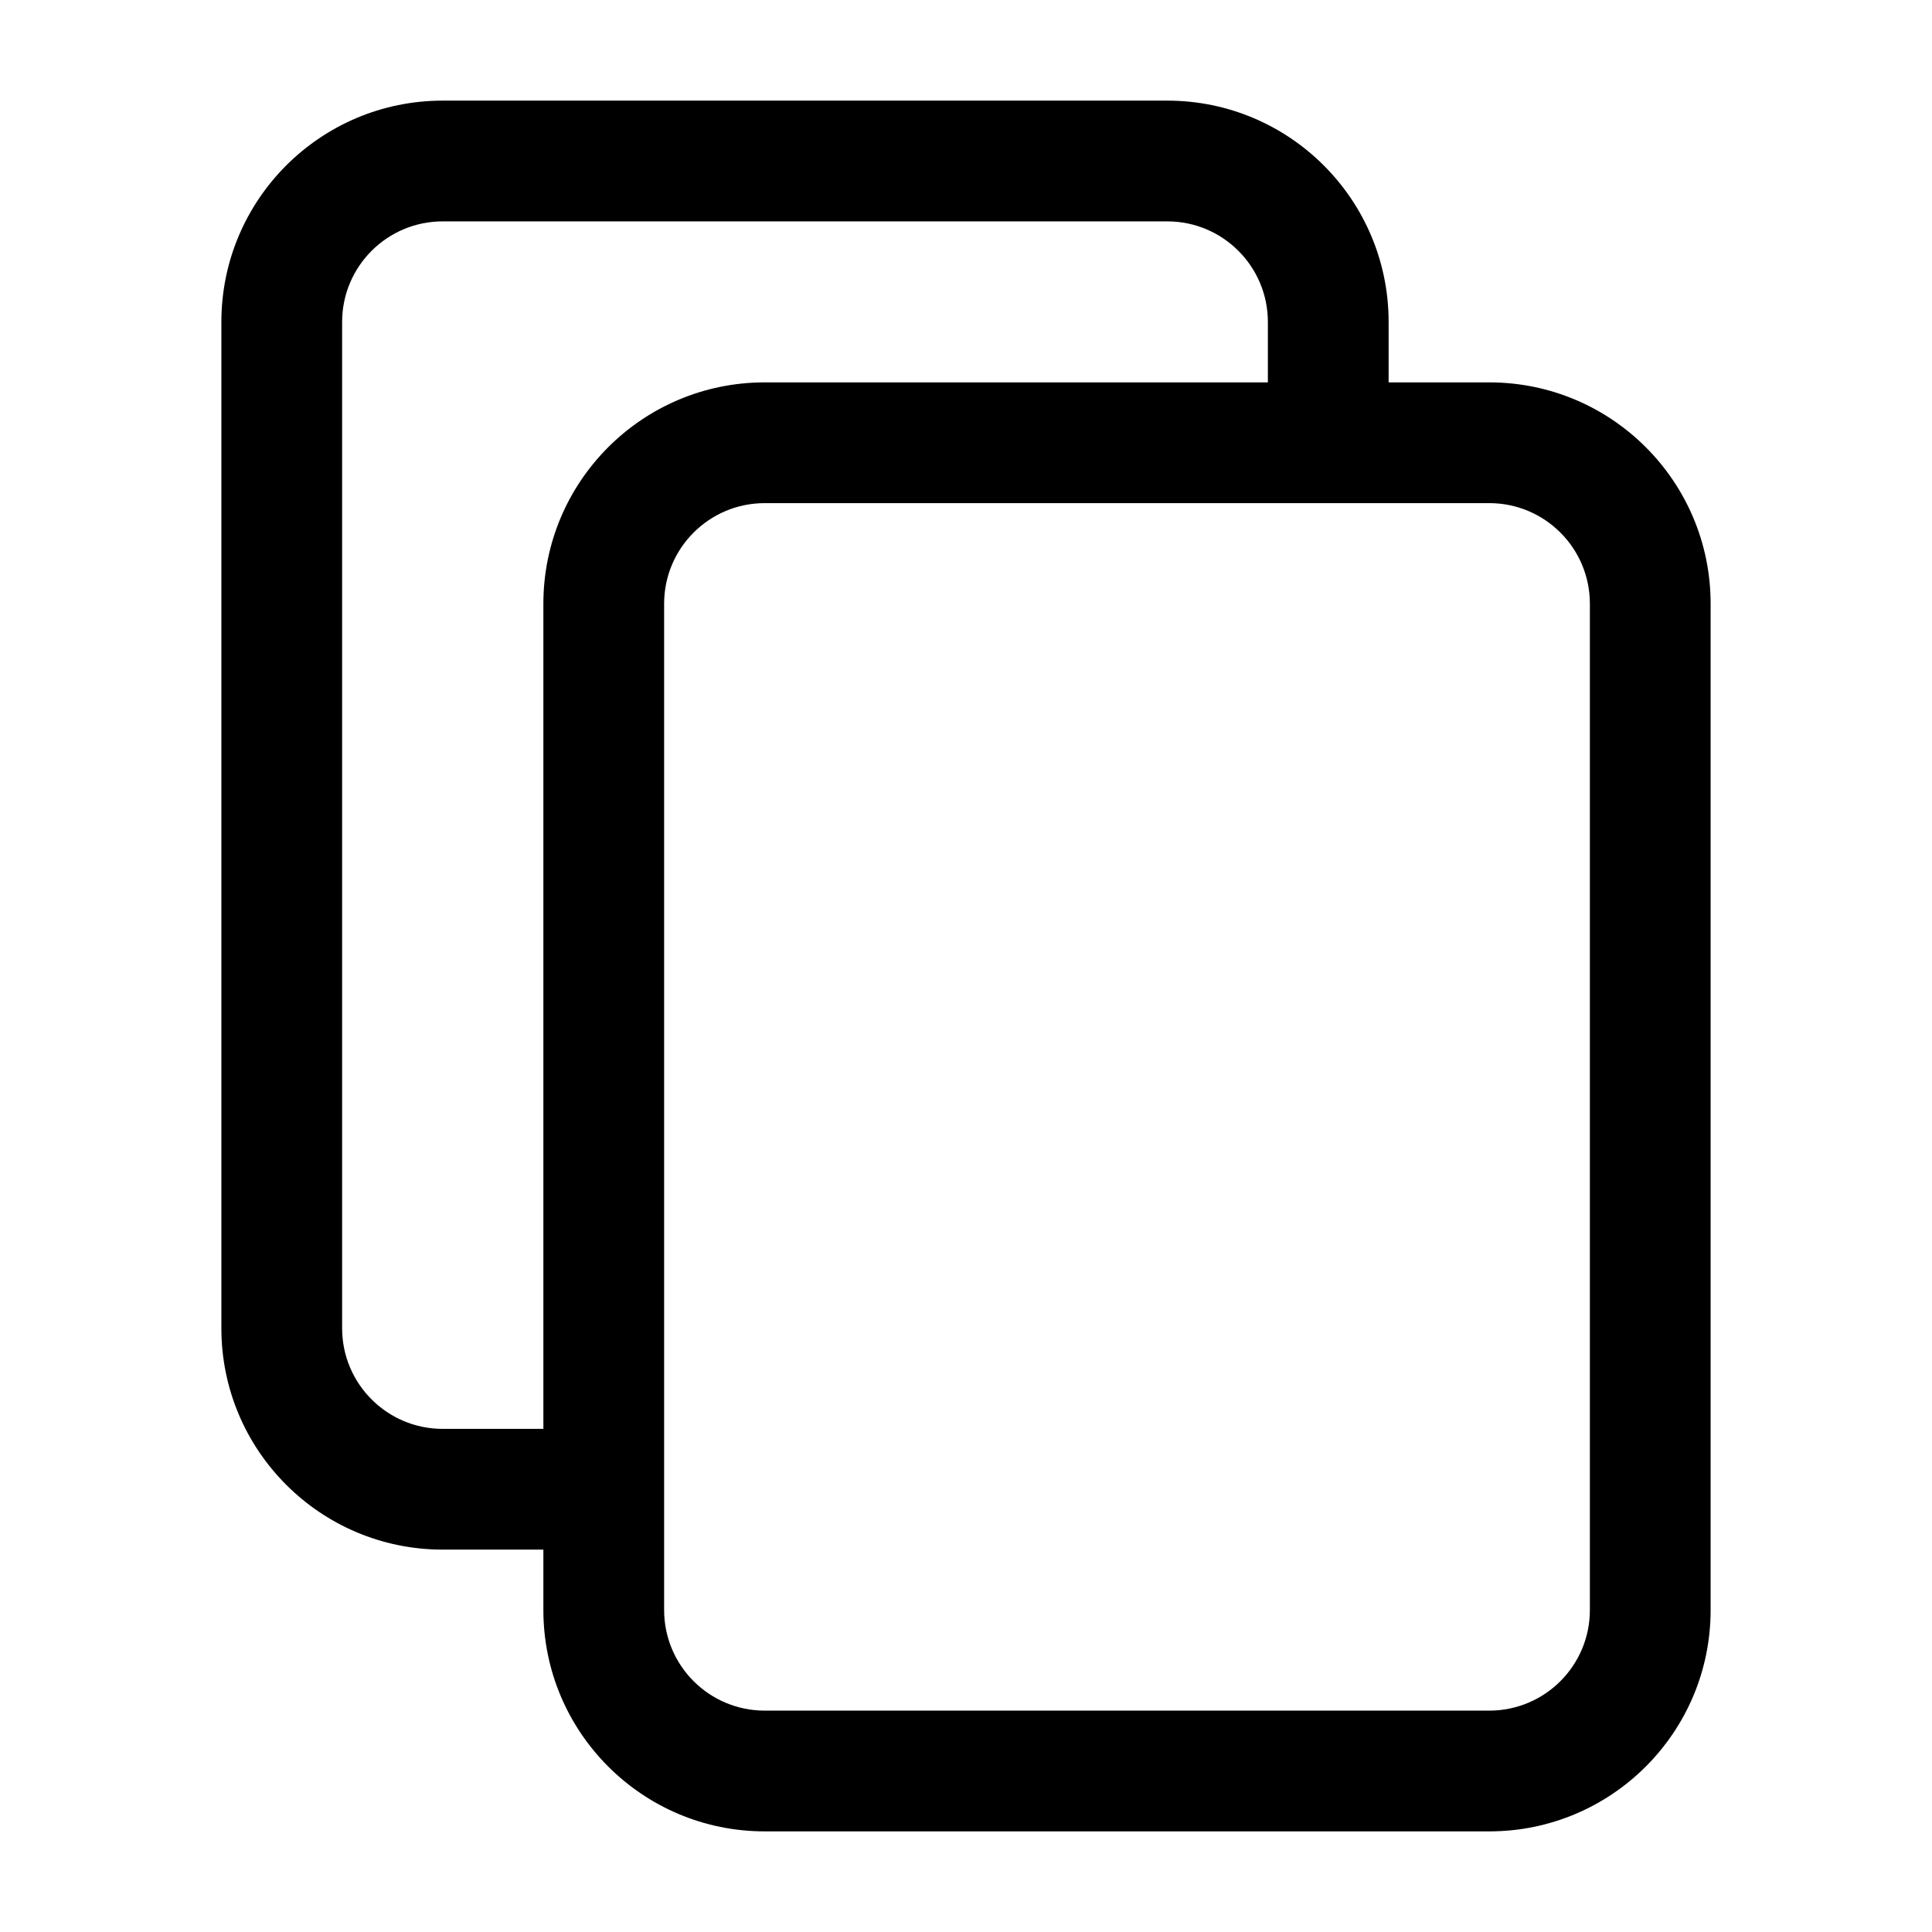 <svg width="48" height="48" viewBox="0 0 48 48" fill="none" xmlns="http://www.w3.org/2000/svg">
<path fill-rule="evenodd" clip-rule="evenodd" d="M5.5 8C5.5 4.962 7.962 2.5 11 2.5H29C32.038 2.5 34.5 4.962 34.5 8V9.5H37C40.038 9.5 42.5 11.962 42.5 15V40C42.5 43.038 40.038 45.5 37 45.5H19C15.962 45.5 13.5 43.038 13.5 40V38.5H11C7.962 38.5 5.5 36.038 5.5 33V8ZM13.5 35.5V15C13.5 11.962 15.962 9.5 19 9.5H31.5V8C31.5 6.619 30.381 5.5 29 5.5H11C9.619 5.5 8.5 6.619 8.5 8V33C8.5 34.381 9.619 35.5 11 35.5H13.5ZM16.5 15C16.5 13.619 17.619 12.5 19 12.5H37C38.381 12.5 39.5 13.619 39.5 15V40C39.5 41.381 38.381 42.5 37 42.5H19C17.619 42.5 16.5 41.381 16.5 40V15Z" fill="black"/>
</svg>
